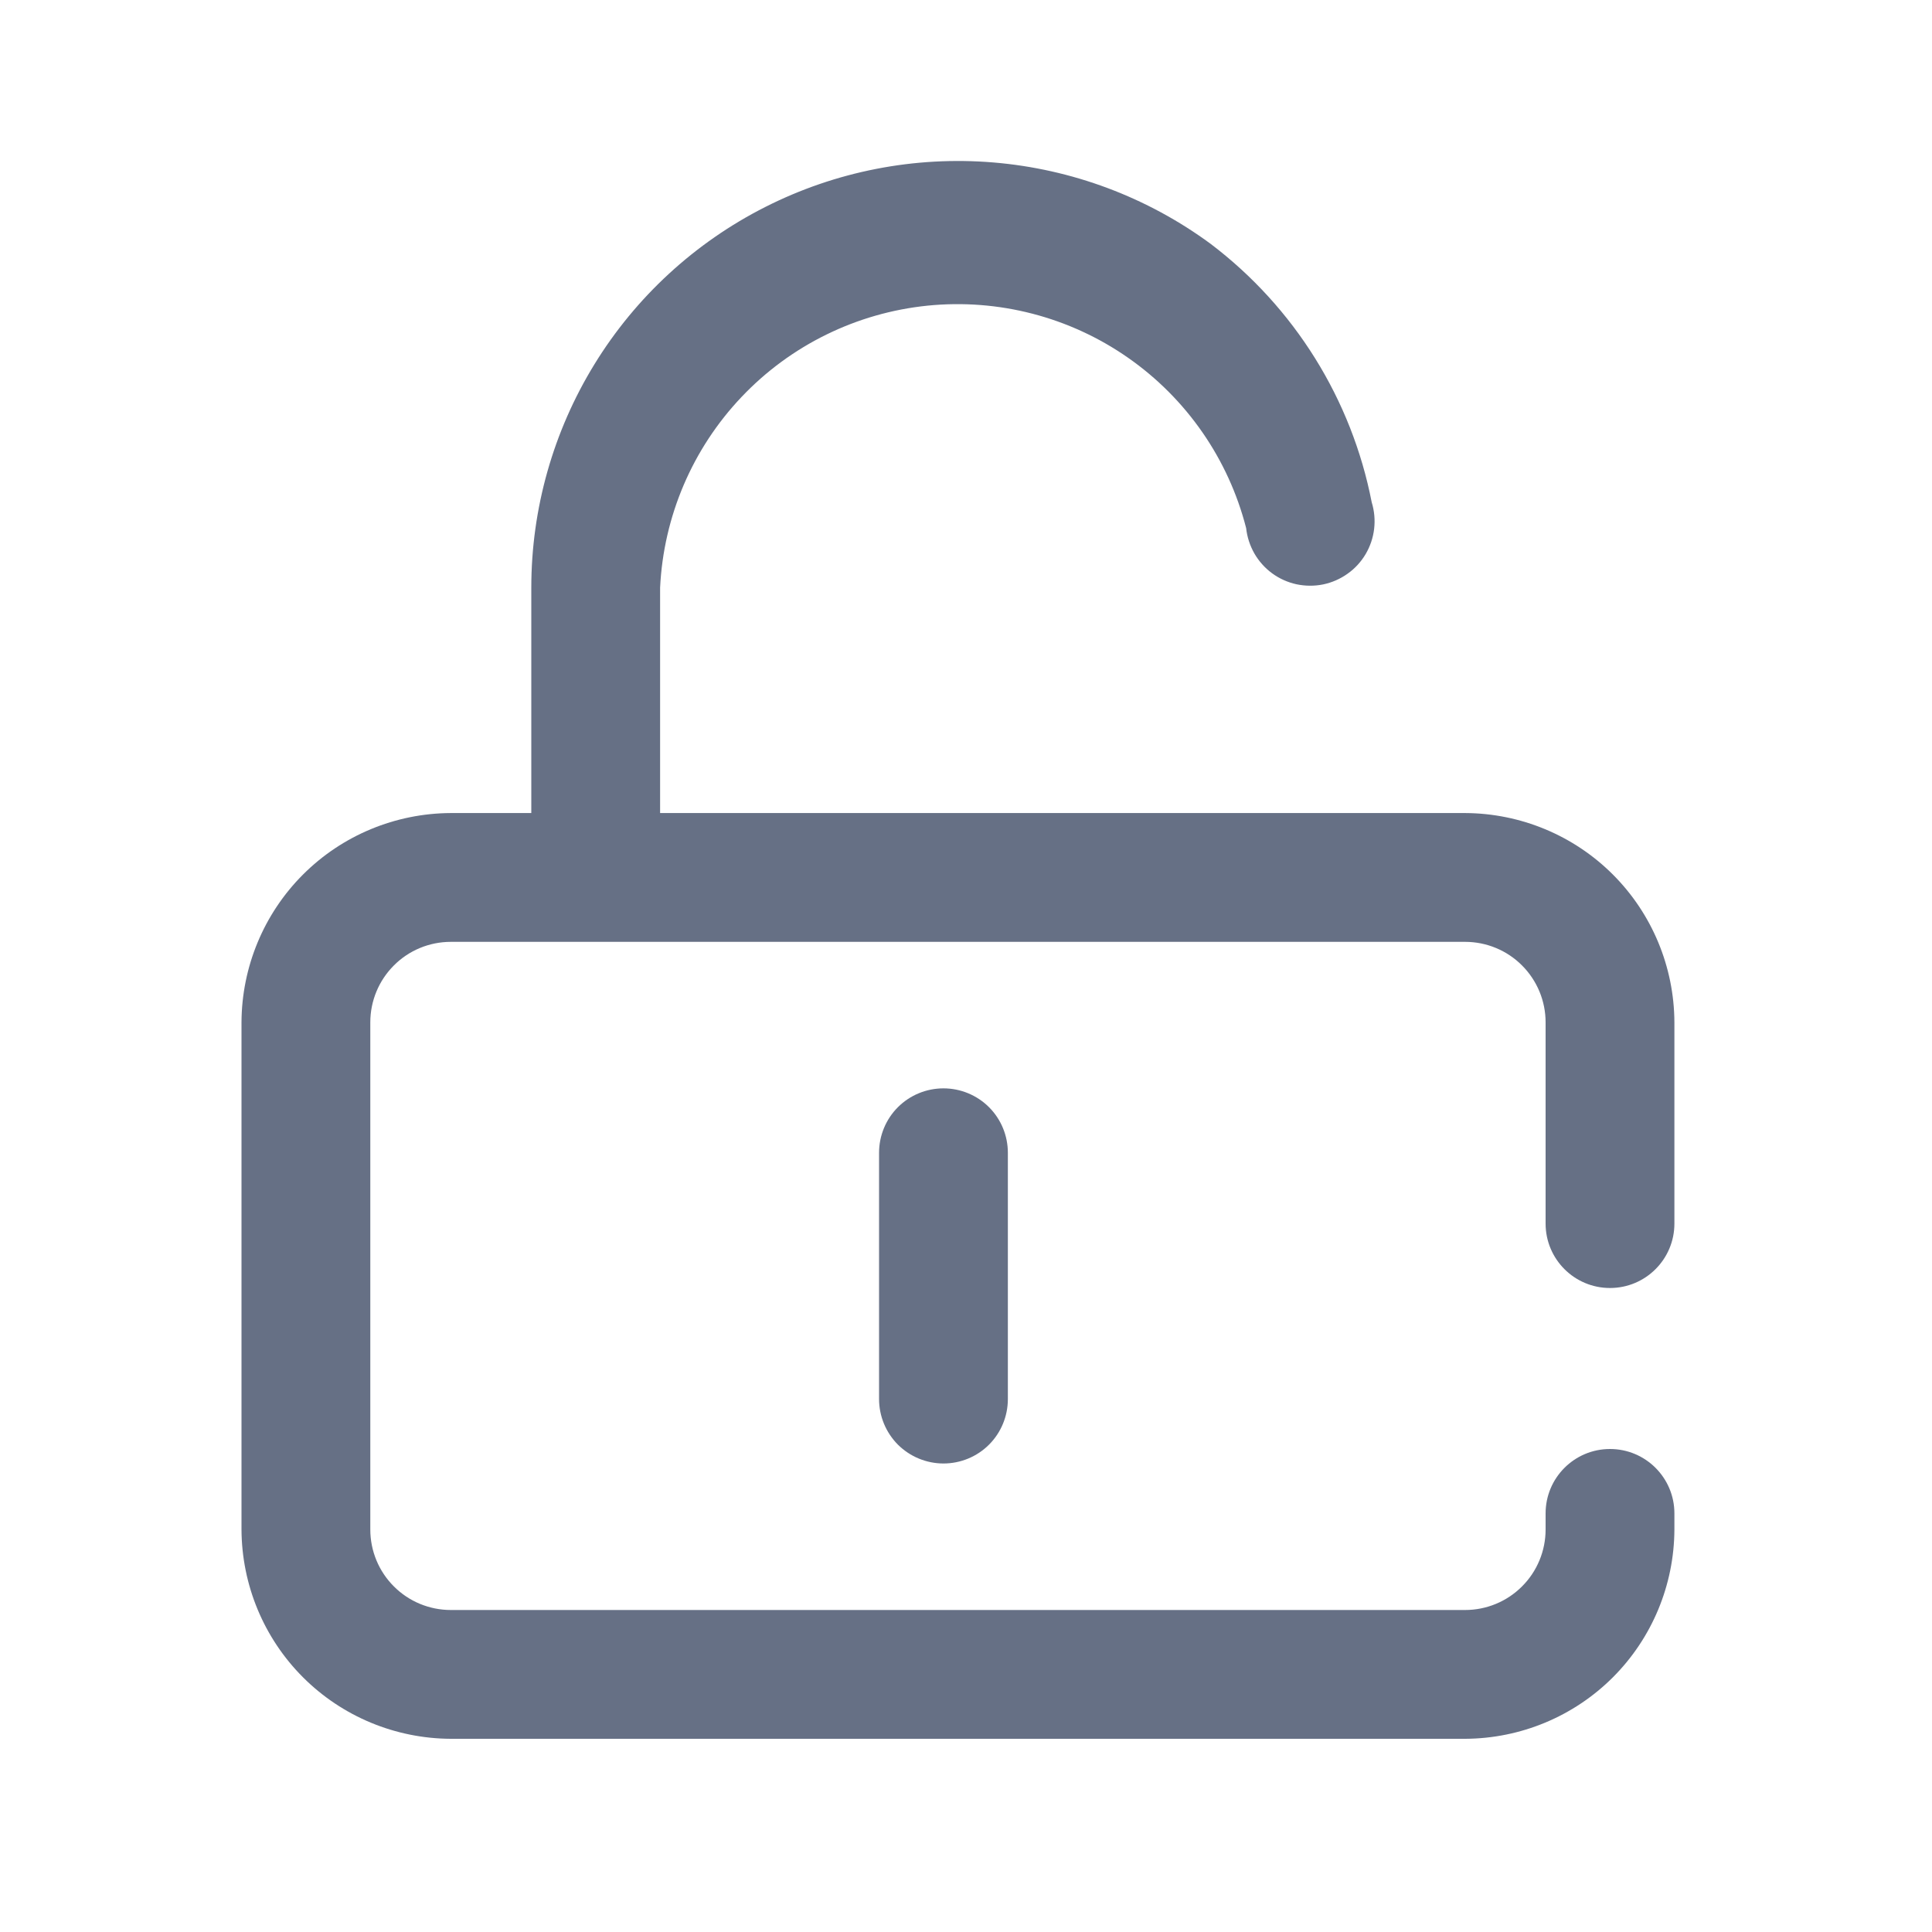 <svg width="24" height="24" viewBox="0 0 24 24" fill="none" xmlns="http://www.w3.org/2000/svg">
<g id="unlock">
<g id="Subtract">
<path d="M5.6 21.6H18.2C18.889 21.597 19.549 21.323 20.036 20.836C20.523 20.349 20.797 19.689 20.8 19V18.8C20.8 18.358 20.442 18 20 18C19.558 18 19.2 18.358 19.2 18.8V19C19.2 19.265 19.095 19.52 18.907 19.707C18.72 19.895 18.465 20 18.2 20H5.6C5.335 20 5.08 19.895 4.893 19.707C4.705 19.52 4.6 19.265 4.6 19V12.7C4.6 12.435 4.705 12.181 4.893 11.993C5.08 11.805 5.335 11.7 5.6 11.7H18.2C18.465 11.7 18.72 11.805 18.907 11.993C19.095 12.181 19.2 12.435 19.2 12.7V15.2C19.2 15.642 19.558 16 20 16C20.442 16 20.8 15.642 20.8 15.2V12.7C20.797 12.011 20.523 11.351 20.036 10.864C19.549 10.377 18.889 10.103 18.2 10.1H8.2V7.3C8.243 6.415 8.601 5.575 9.211 4.932C9.82 4.289 10.64 3.887 11.521 3.797C12.403 3.708 13.287 3.937 14.013 4.444C14.74 4.951 15.26 5.702 15.48 6.56C15.492 6.671 15.527 6.778 15.582 6.875C15.638 6.972 15.713 7.056 15.803 7.122C15.893 7.188 15.996 7.234 16.105 7.258C16.214 7.281 16.327 7.282 16.436 7.26C16.546 7.237 16.649 7.192 16.74 7.127C16.831 7.063 16.907 6.98 16.964 6.884C17.021 6.787 17.057 6.681 17.07 6.57C17.083 6.459 17.073 6.347 17.04 6.24C16.791 4.96 16.079 3.818 15.04 3.03C14.251 2.449 13.315 2.099 12.339 2.018C11.362 1.937 10.382 2.128 9.507 2.571C8.633 3.013 7.898 3.689 7.385 4.524C6.872 5.359 6.6 6.32 6.6 7.3V10.1H5.6C4.911 10.103 4.251 10.377 3.764 10.864C3.277 11.351 3.003 12.011 3 12.7V19C3.003 19.689 3.277 20.349 3.764 20.836C4.251 21.323 4.911 21.597 5.6 21.6Z" fill="#667085"/>
<path d="M11.414 18.119C11.511 18.159 11.615 18.18 11.72 18.18C11.932 18.18 12.136 18.096 12.286 17.946C12.436 17.796 12.52 17.592 12.52 17.38V14.32C12.52 14.108 12.436 13.904 12.286 13.754C12.136 13.604 11.932 13.52 11.72 13.52C11.508 13.52 11.304 13.604 11.154 13.754C11.004 13.904 10.92 14.108 10.92 14.32V17.38C10.92 17.485 10.941 17.589 10.981 17.686C11.021 17.783 11.08 17.871 11.154 17.946C11.229 18.02 11.317 18.079 11.414 18.119Z" fill="#667085"/>
</g>
</g>
</svg>
